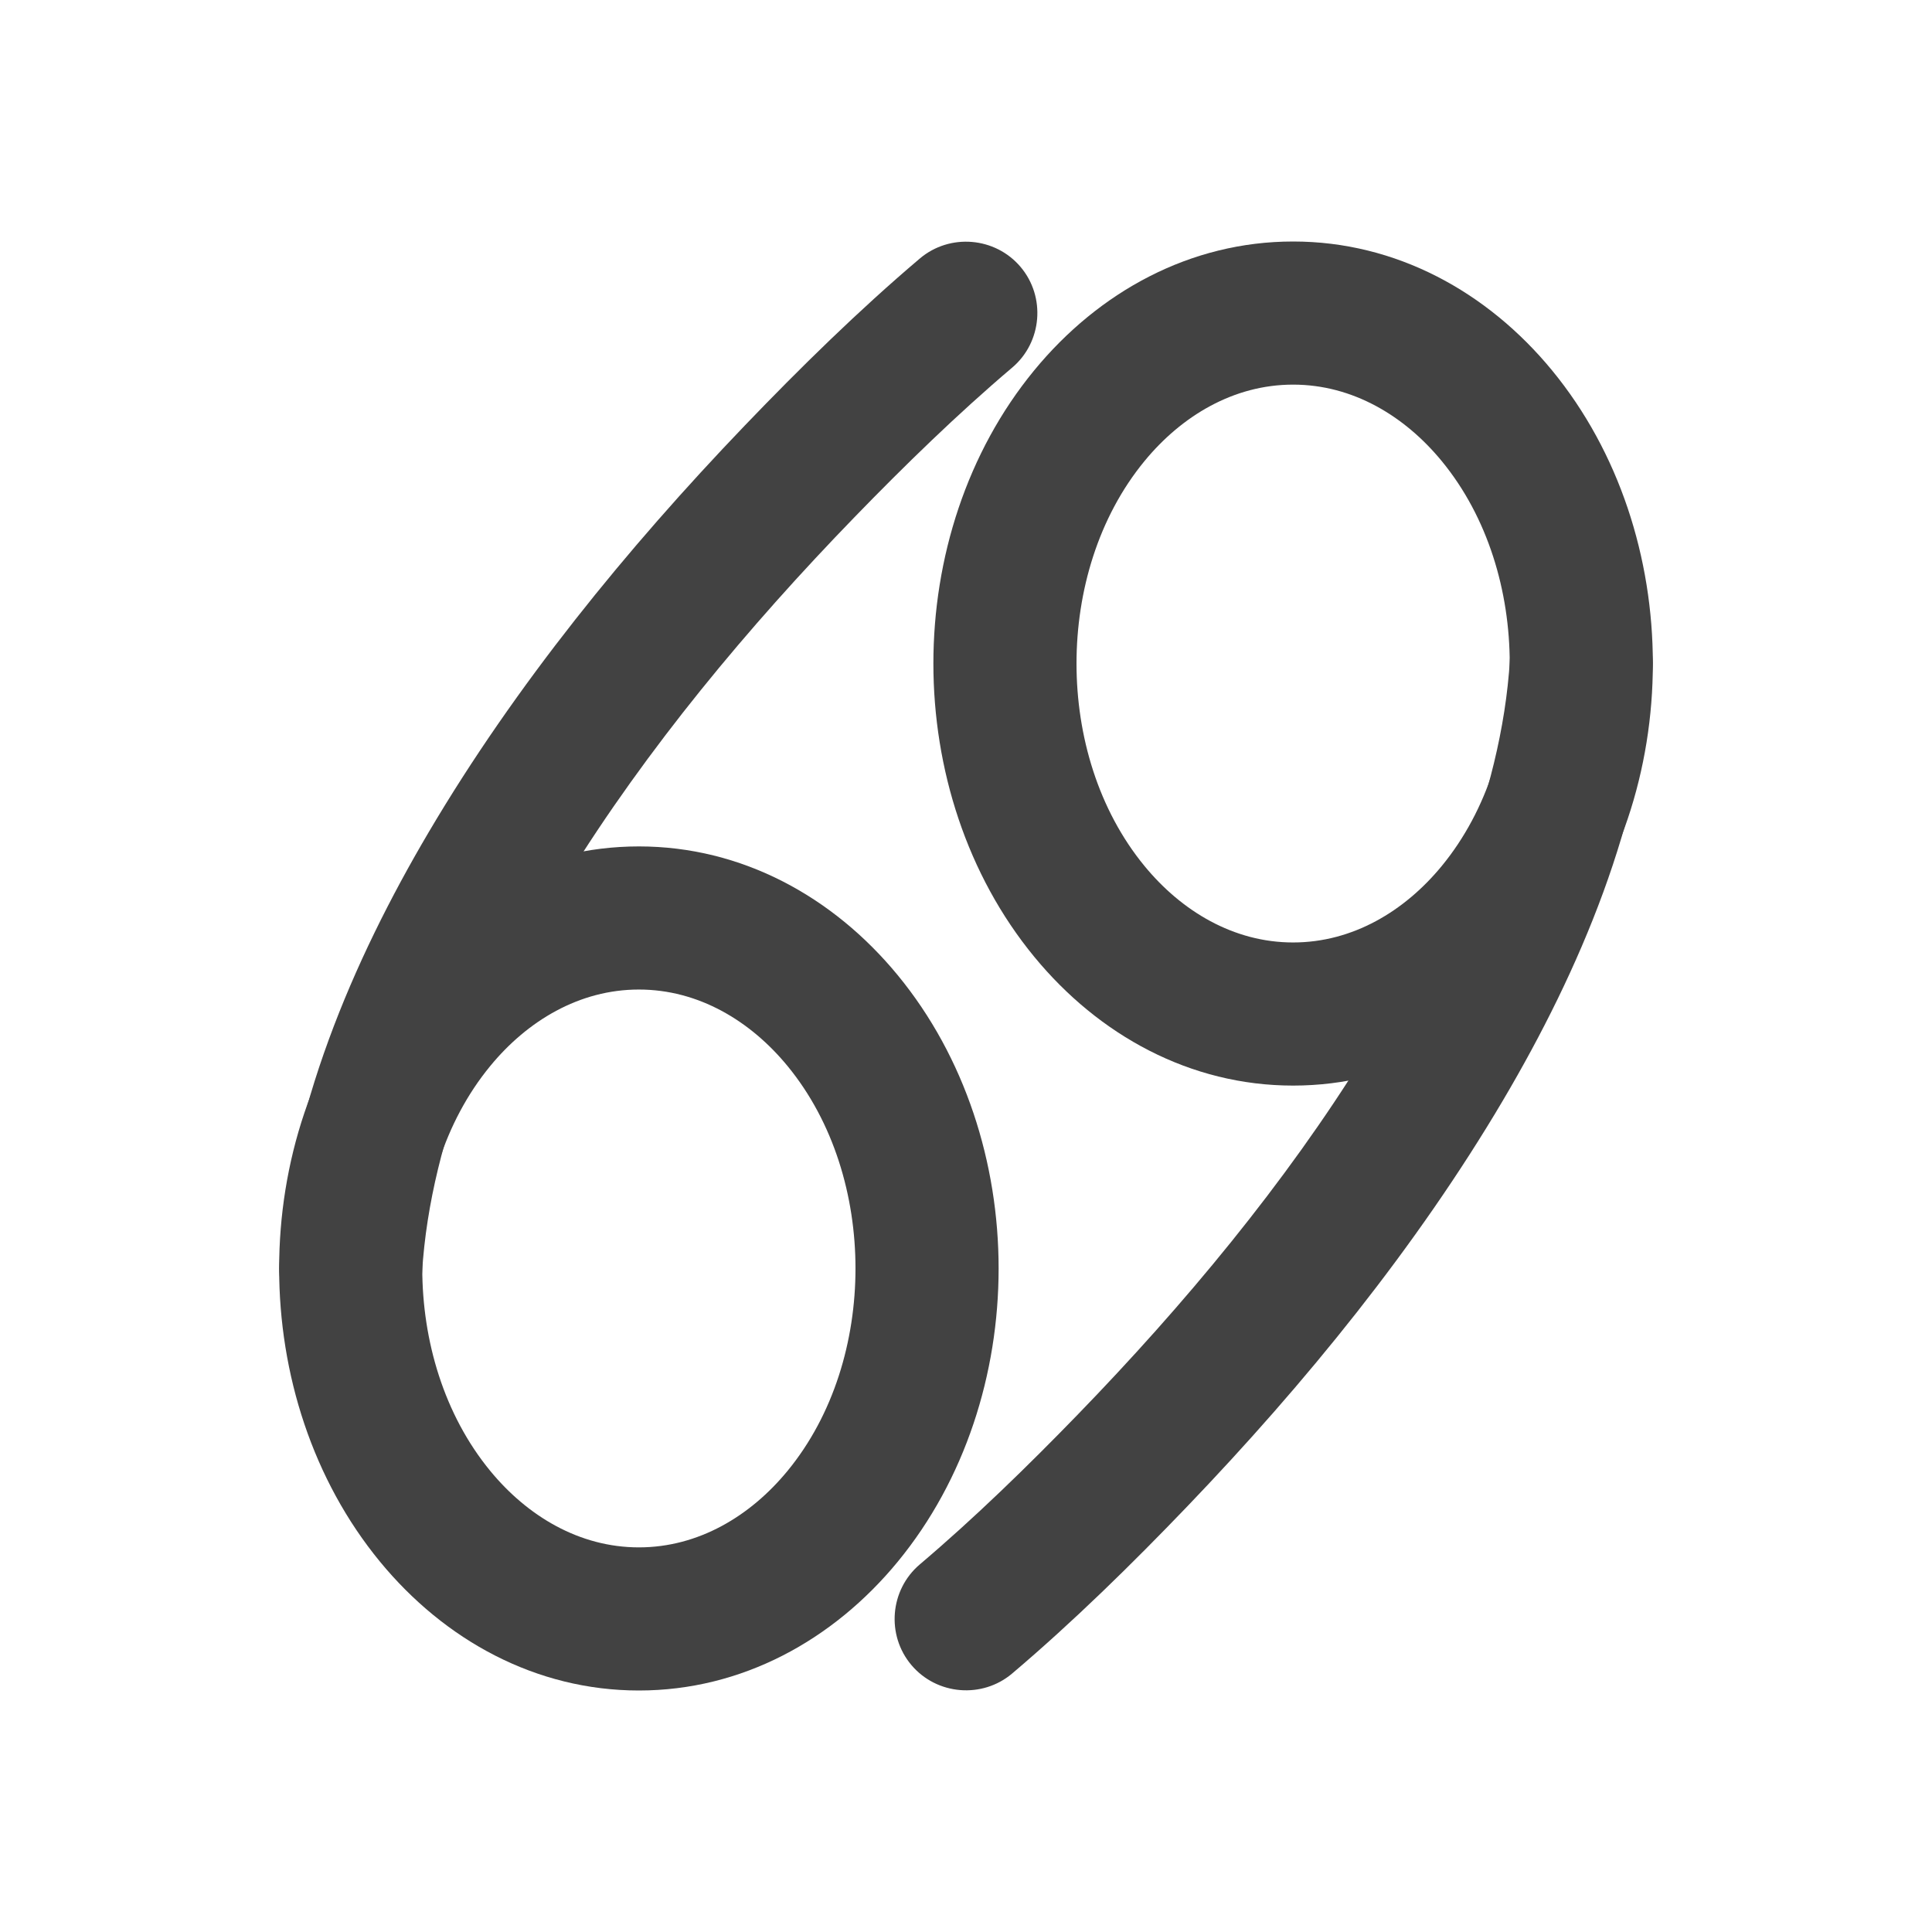 <svg xmlns="http://www.w3.org/2000/svg" xml:space="preserve" width="2048" height="2048" style="shape-rendering:geometricPrecision;text-rendering:geometricPrecision;image-rendering:optimizeQuality;fill-rule:evenodd;clip-rule:evenodd"><defs><style>.fil0{fill:#424242}</style></defs><g id="Layer_x0020_1"><g id="_274746904"><path id="_274747024" class="fil0" d="M1370.76 255.999c109.075 0 205.941 53.254 274.471 136.599 71.334 86.758 106.866 199.125 106.866 310.785 0 111.662-35.532 224.027-106.866 310.785-68.53 83.347-165.395 136.6-274.471 136.6-109.074 0-205.941-53.255-274.468-136.6-71.335-86.76-106.866-199.123-106.866-310.785 0-111.66 35.531-224.027 106.866-310.785 68.528-83.346 165.395-136.599 274.468-136.599zm157.54 232.752c-39.31-47.807-94.387-81.033-157.54-81.033-63.152 0-118.23 33.225-157.539 81.033-49.028 59.63-72.077 138.139-72.077 214.632 0 76.496 23.05 155.002 72.078 214.634 39.307 47.809 94.386 81.033 157.538 81.033 63.154 0 118.231-33.224 157.54-81.033 49.029-59.632 72.078-138.137 72.078-214.634 0-76.494-23.049-155.002-72.078-214.632z"/><path id="_274746376" class="fil0" d="M975.048 1658.32c57.865-49.026 114.232-103.999 166.949-158.349 112.752-116.243 220.266-245.225 305.446-383.118 76.394-123.669 144.3-270.976 153.163-417.961 2.506-41.544 38.51-73.577 80.074-71.135 41.587 2.443 73.688 38.524 71.18 80.122-9.737 161.535-77.026 320.268-158.427 458.187-91.714 155.392-209.978 300.531-334.733 430.641-58.423 60.927-121.231 122.59-185.746 177.255-31.784 26.932-79.883 22.912-106.787-8.882-26.9-31.79-22.884-79.845 8.881-106.76z"/><path id="_274746592" class="fil0" d="M677.243 1792c-109.075 0-205.941-53.254-274.471-136.599-71.334-86.758-106.866-199.125-106.866-310.785 0-111.662 35.532-224.027 106.866-310.785 68.53-83.347 165.395-136.6 274.471-136.6 109.074 0 205.941 53.255 274.468 136.6 71.335 86.76 106.866 199.123 106.866 310.785 0 111.66-35.531 224.027-106.866 310.785C883.183 1738.747 786.316 1792 677.243 1792zm-157.54-232.752c39.31 47.807 94.387 81.033 157.54 81.033 63.152 0 118.23-33.225 157.539-81.033 49.028-59.63 72.077-138.139 72.077-214.632 0-76.496-23.05-155.002-72.078-214.634-39.307-47.809-94.386-81.033-157.538-81.033-63.154 0-118.231 33.224-157.54 81.033-49.029 59.632-72.078 138.137-72.078 214.634 0 76.494 23.049 155.002 72.078 214.632z"/><path id="_274746688" class="fil0" d="M1072.95 389.683c-57.865 49.026-114.232 103.999-166.949 158.349C793.249 664.275 685.735 793.257 600.555 931.15c-76.394 123.669-144.3 270.976-153.163 417.961-2.506 41.544-38.51 73.577-80.074 71.135-41.587-2.443-73.688-38.524-71.18-80.122 9.737-161.535 77.026-320.268 158.427-458.187 91.714-155.392 209.978-300.531 334.733-430.641 58.423-60.927 121.231-122.59 185.746-177.255 31.784-26.931 79.883-22.912 106.787 8.882 26.9 31.79 22.884 79.845-8.881 106.76z"/></g></g><path style="fill:none" d="M0 0h2048v2048H0z"/></svg>
